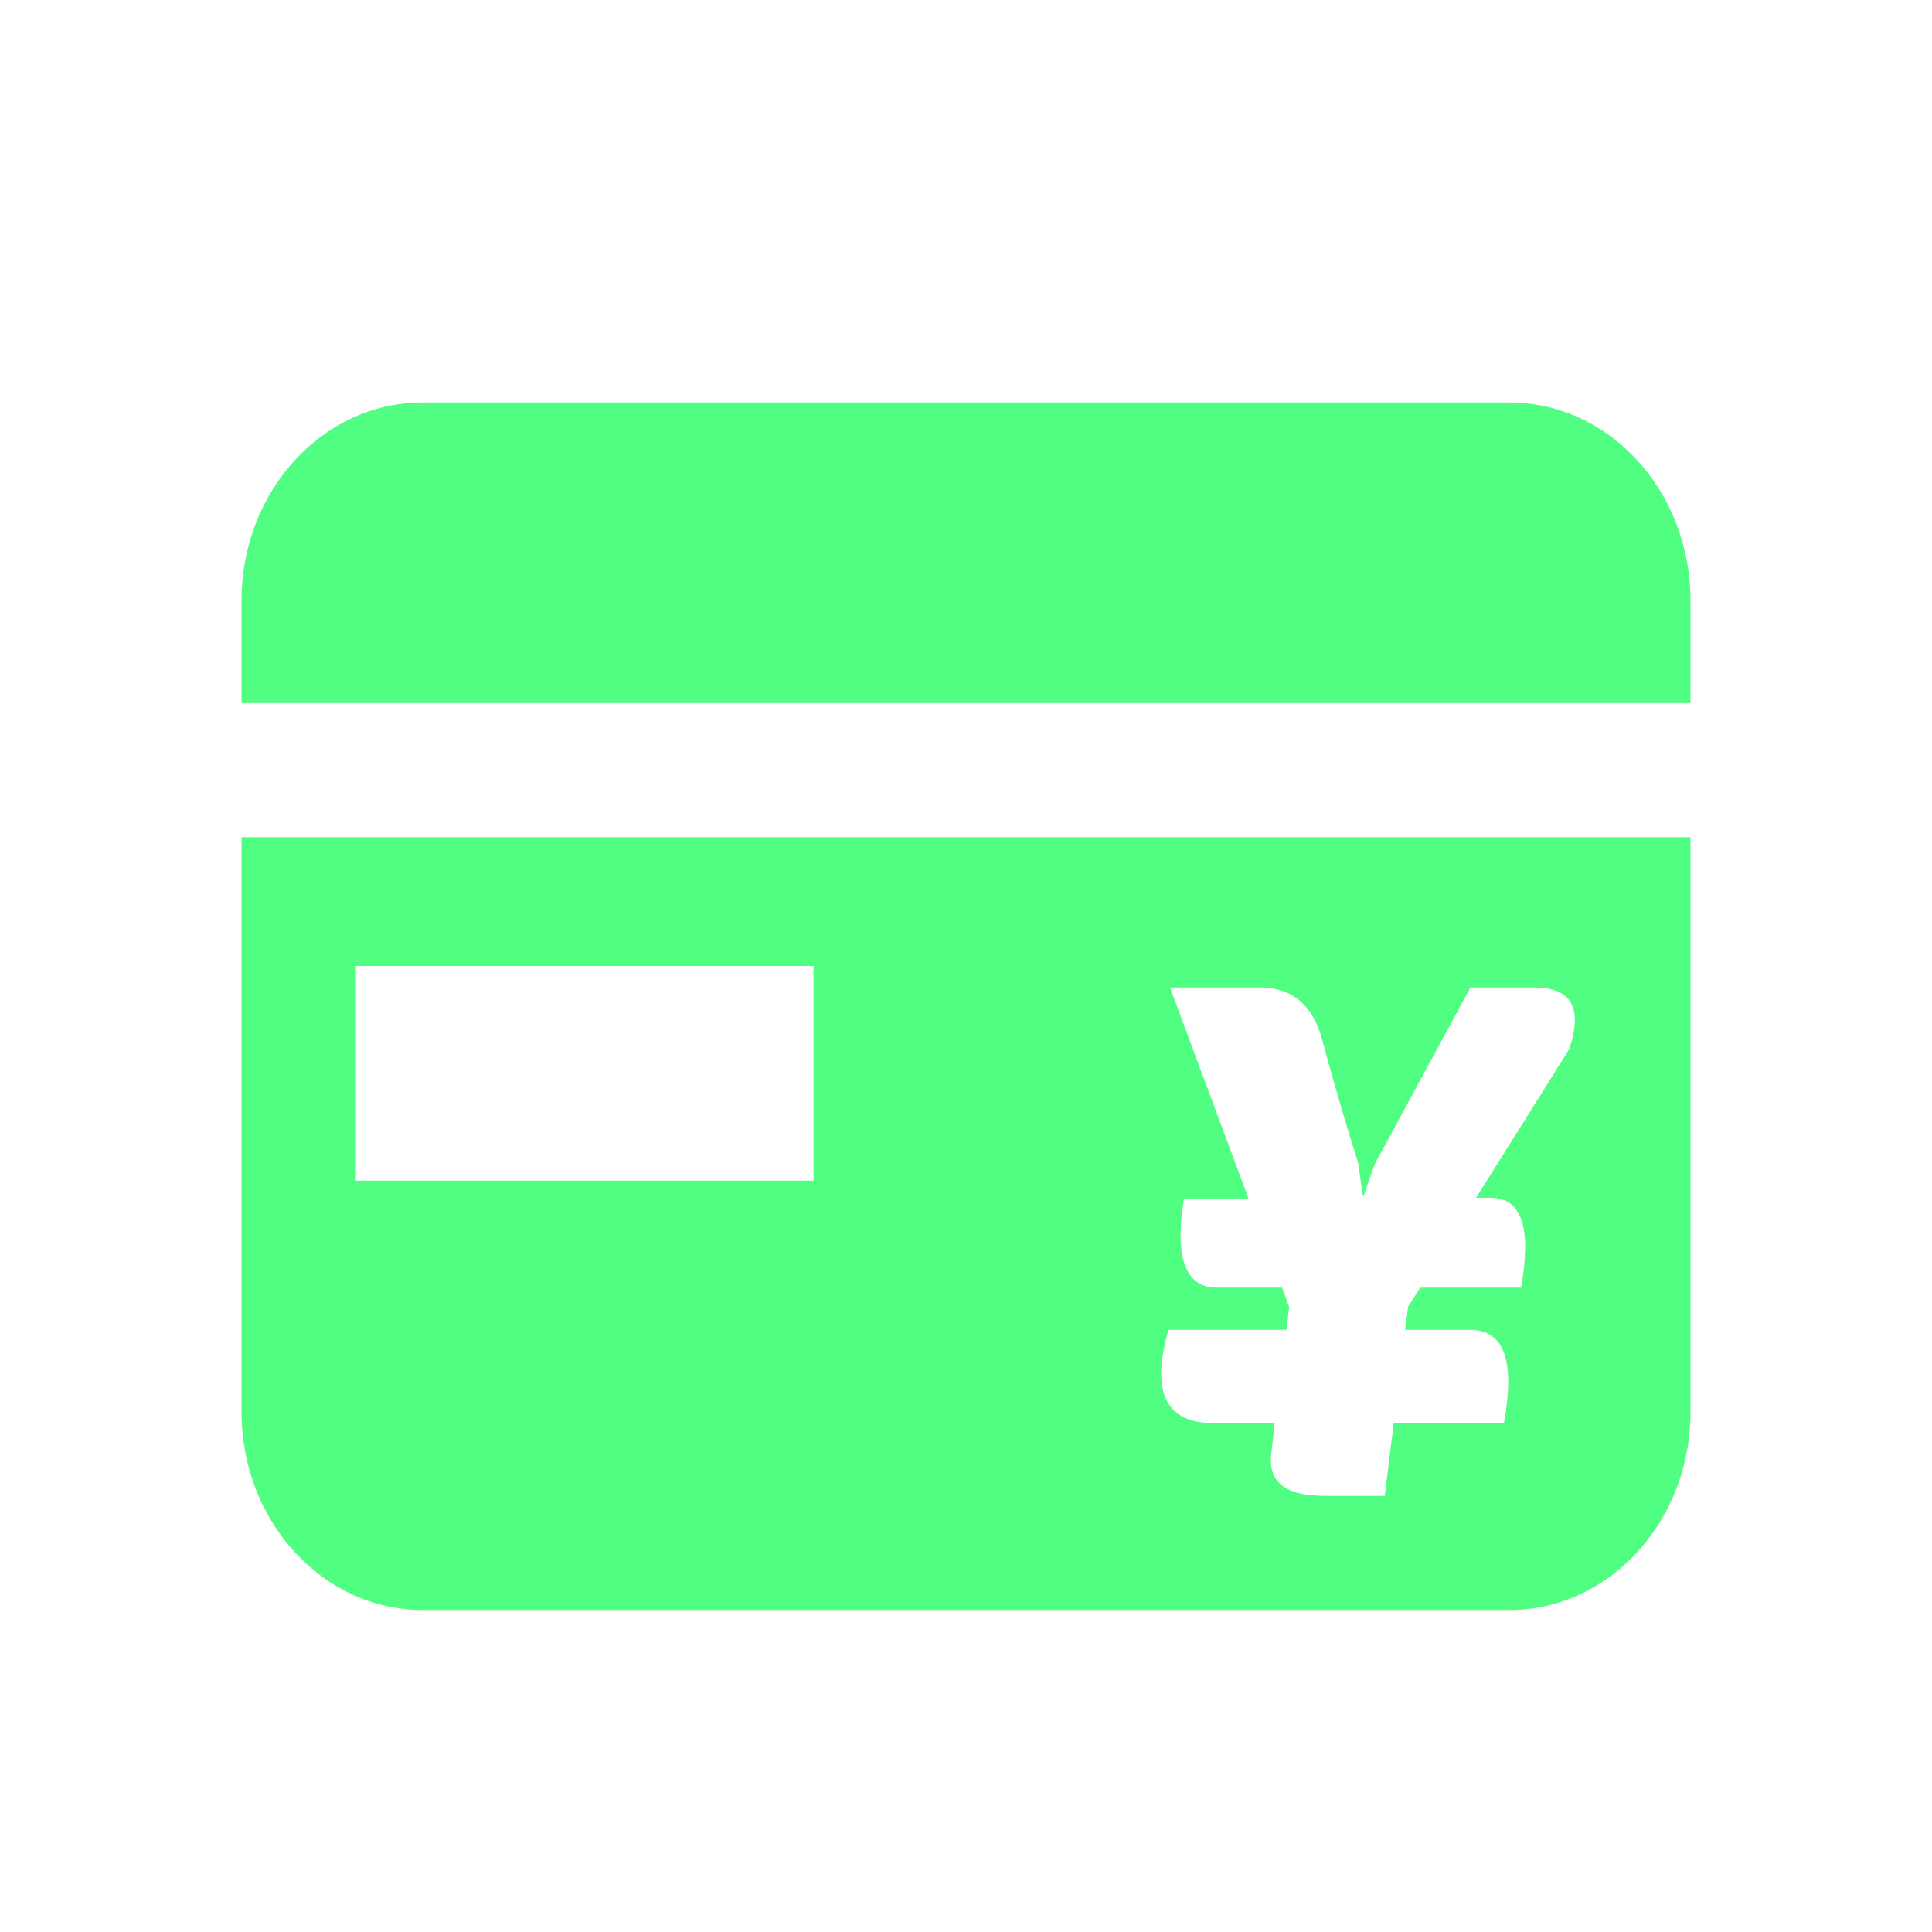 <svg width="24" height="24" viewBox="0 0 24 24" fill="none" xmlns="http://www.w3.org/2000/svg">
<g id="&#229;&#183;&#165;&#232;&#181;&#132; ">
<path id="Vector" d="M21 8.734H3V7.461C3 6.102 4.007 5 5.25 5H18.75C19.993 5 21 6.102 21 7.462V8.734ZM21 10.4V17.538C21 18.898 19.993 20 18.75 20H5.25C4.007 20 3 18.898 3 17.538V10.4H21ZM4.421 12V14.667H10.106V12H4.421ZM19.492 13.035C19.666 12.523 19.522 12.267 19.062 12.267H18.266L17.076 14.464L16.943 14.845H16.927L16.872 14.446C16.712 13.943 16.564 13.436 16.427 12.924C16.31 12.485 16.052 12.267 15.652 12.267H14.534L15.51 14.889H14.706C14.589 15.627 14.726 15.996 15.116 15.996H15.927L16.014 16.235L15.982 16.519L14.516 16.52C14.292 17.293 14.48 17.679 15.081 17.679H15.833C15.822 17.802 15.809 17.929 15.792 18.063C15.728 18.583 16.271 18.583 16.518 18.583H17.202L17.313 17.679H18.682C18.824 16.907 18.685 16.52 18.266 16.52C17.846 16.52 17.576 16.52 17.454 16.519L17.494 16.227L17.643 15.996H18.895C19.026 15.262 18.906 14.89 18.534 14.88C18.468 14.879 18.402 14.879 18.336 14.88L19.492 13.035H19.492Z" fill="#50FE82"/>
</g>
</svg>
